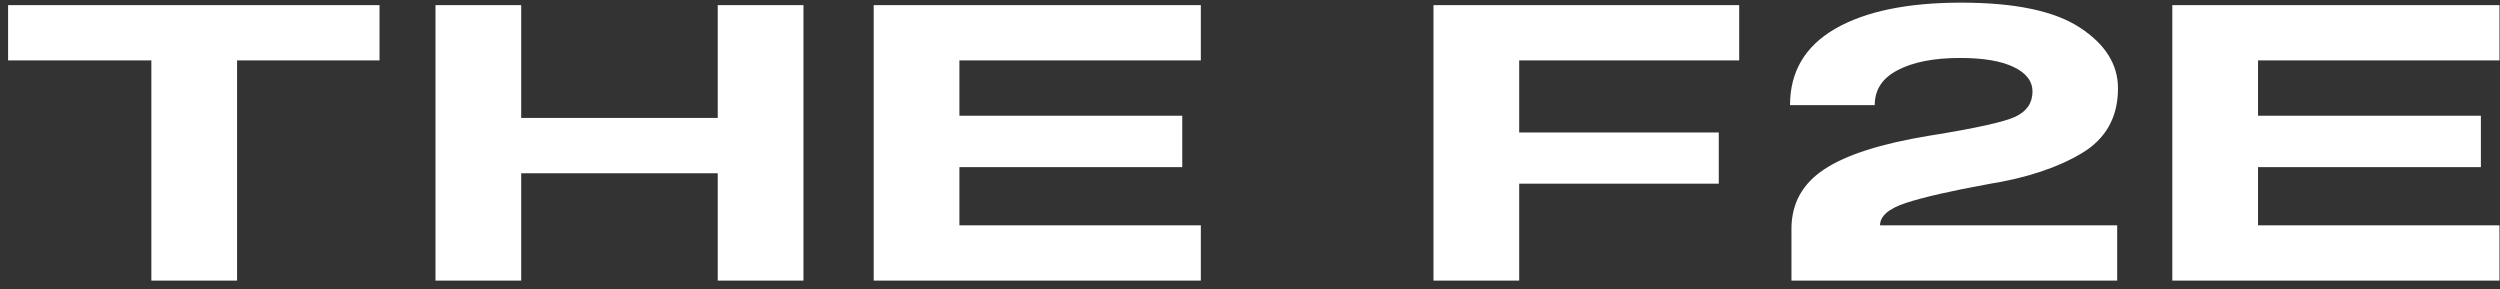 <svg width="147" height="17" viewBox="0 0 147 17" fill="none" xmlns="http://www.w3.org/2000/svg">
<rect x="0" y="0" width="147" height="17" fill="#333333" stroke="none"/>
<path d="M8.9 16.5H13.94V3.552H22.316V0.3H0.476V3.552H8.9V16.5ZM25.607 16.5H30.647V10.188H42.203V16.5H47.243V0.3H42.203V6.936H30.647V0.3H25.607V16.5ZM51.373 16.5H70.609V13.248H56.413V9.828H69.516V6.804H56.413V3.552H70.609V0.3H51.373V16.5ZM84.288 16.5H89.328V10.8H101.064V7.788H89.328V3.552H102.264V0.3H84.288V16.5ZM105.338 16.5H124.49V13.248H110.546C110.546 12.704 111.058 12.264 112.082 11.928C113.114 11.592 114.726 11.224 116.918 10.824C119.158 10.464 120.986 9.86 122.402 9.012C123.826 8.164 124.538 6.892 124.538 5.196C124.538 3.788 123.79 2.596 122.294 1.62C120.806 0.644 118.482 0.156 115.322 0.156C112.154 0.156 109.682 0.668 107.906 1.692C106.138 2.716 105.254 4.212 105.254 6.18H110.234C110.234 5.268 110.69 4.58 111.602 4.116C112.514 3.644 113.73 3.408 115.25 3.408C116.61 3.408 117.658 3.584 118.394 3.936C119.138 4.288 119.51 4.772 119.51 5.388C119.51 6.052 119.174 6.544 118.502 6.864C117.83 7.176 116.142 7.548 113.438 7.98C110.606 8.444 108.546 9.104 107.258 9.96C105.978 10.808 105.338 11.972 105.338 13.452V16.5ZM127.732 16.5H146.968V13.248H132.772V9.828H145.876V6.804H132.772V3.552H146.968V0.3H127.732V16.5Z" fill="white"/>
</svg>
